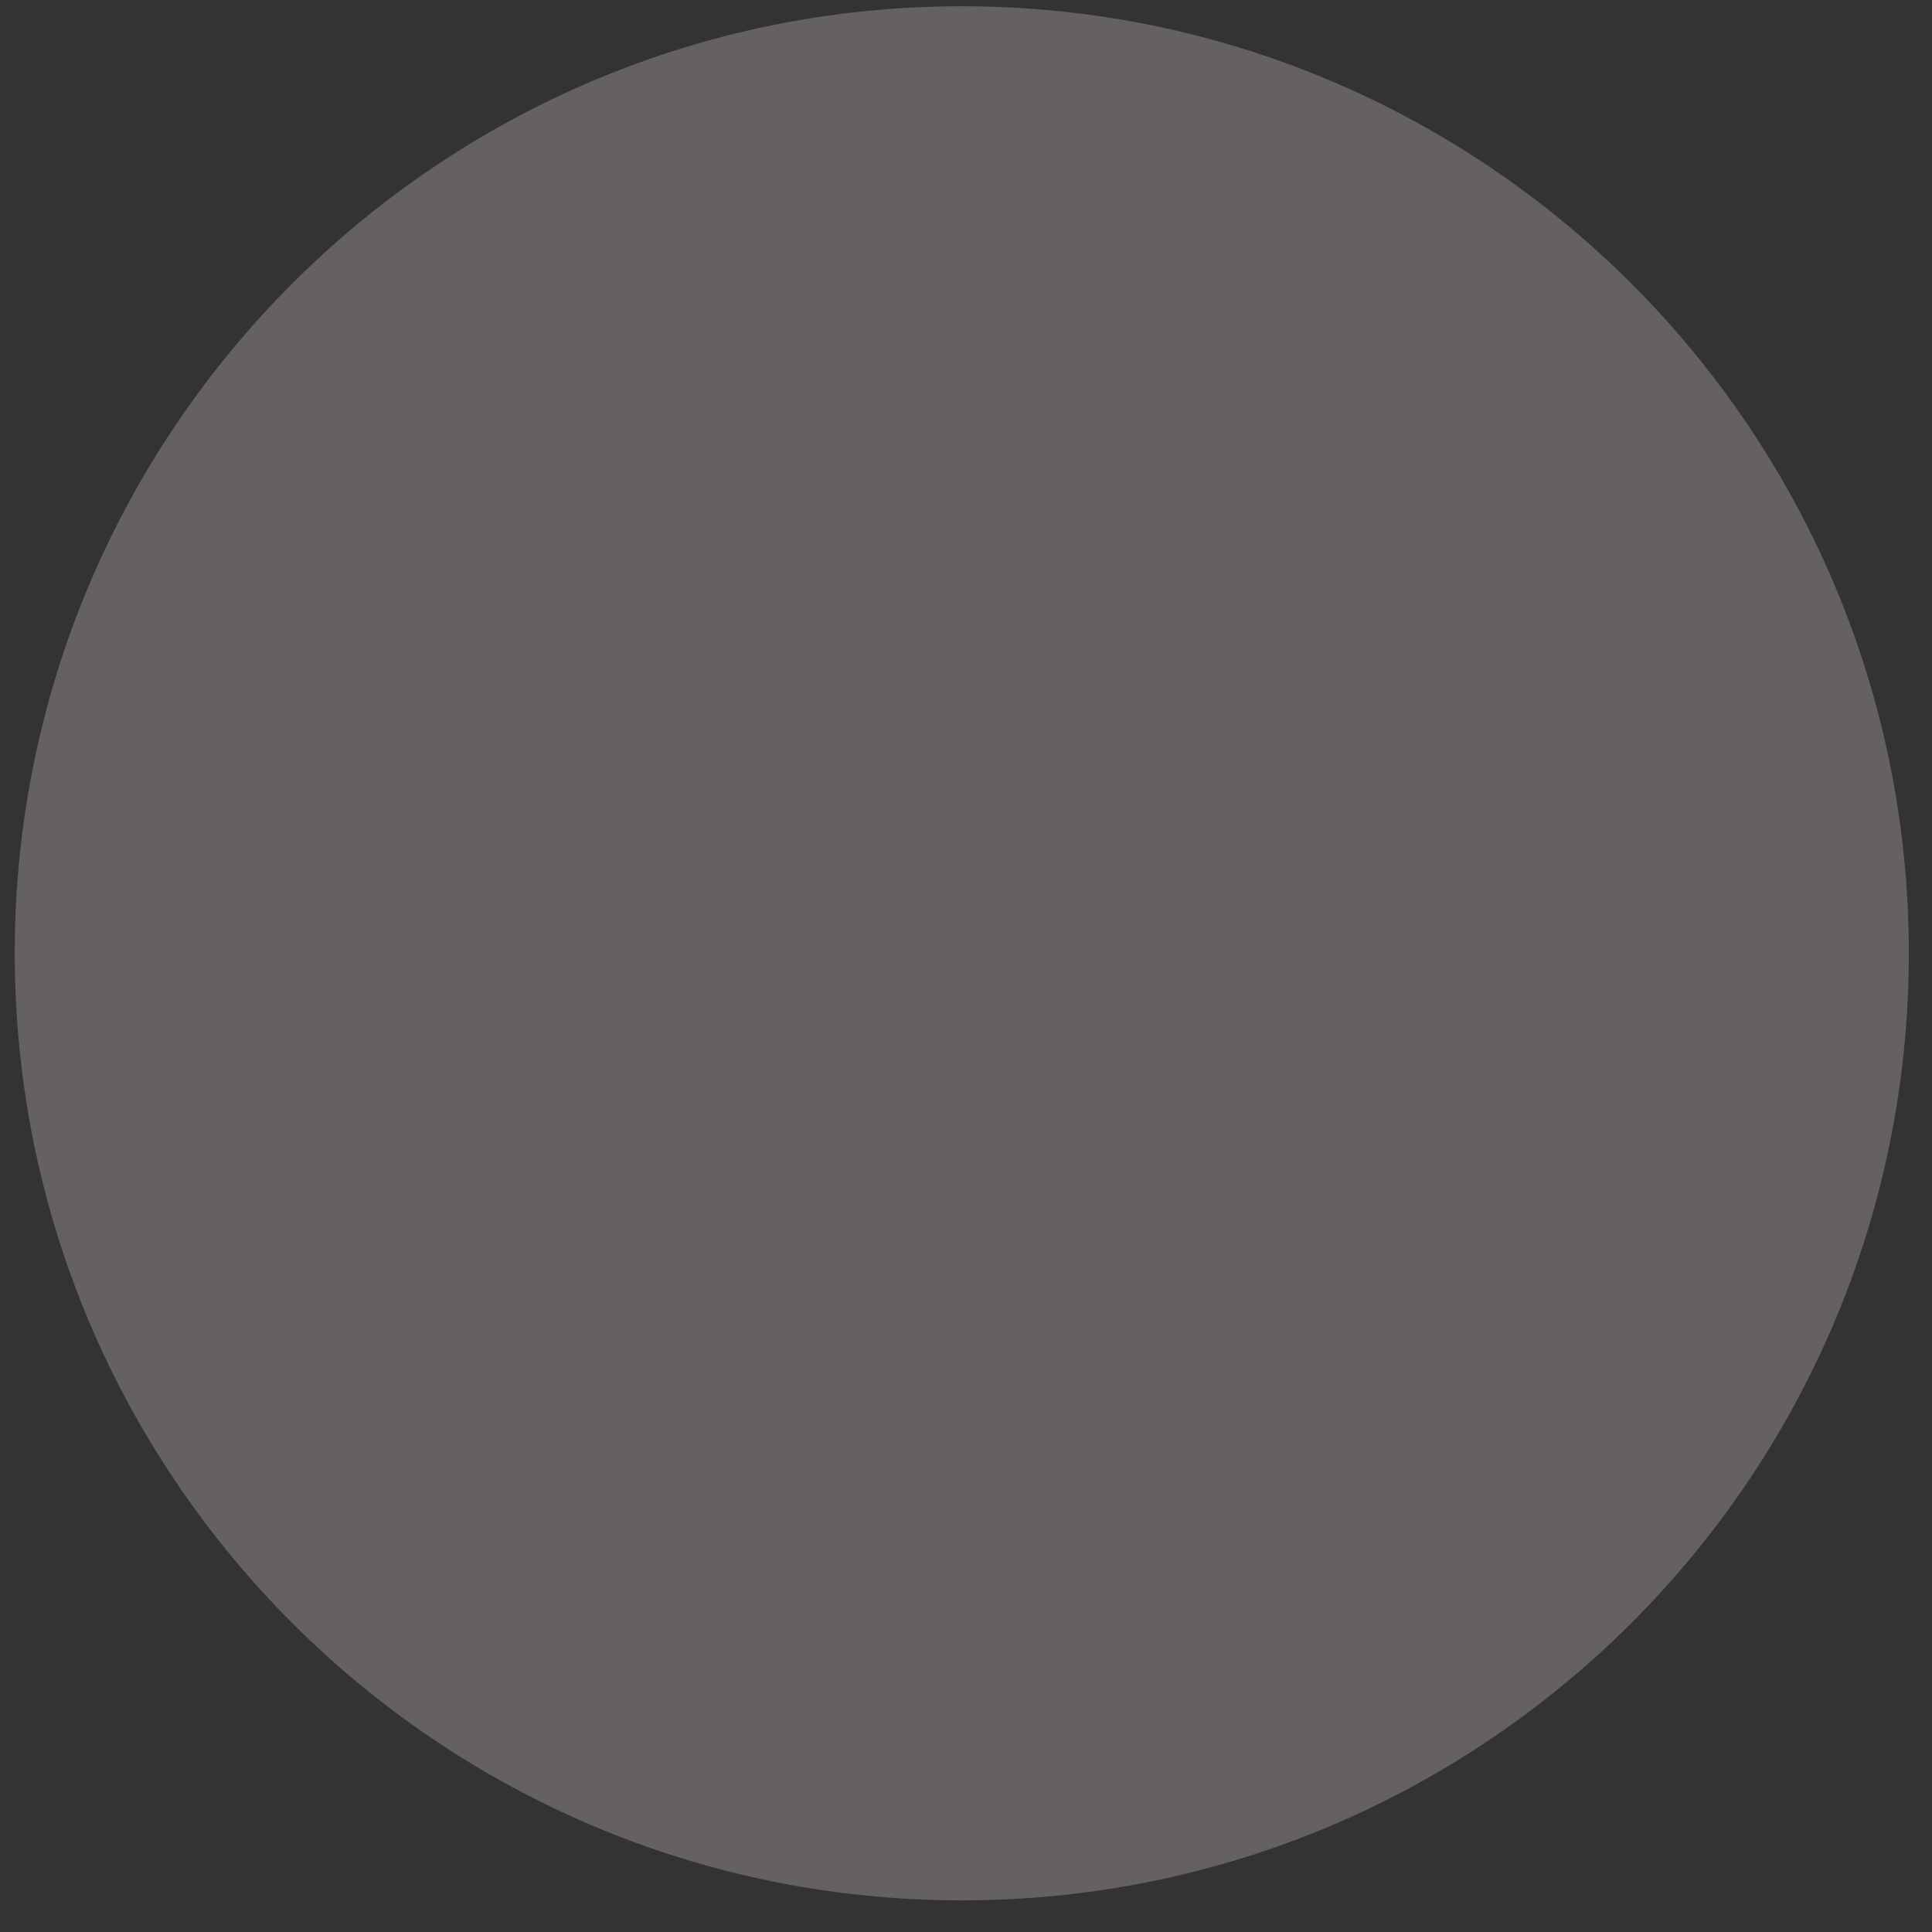 <svg width="51" height="51" viewBox="0 0 51 51" fill="none" xmlns="http://www.w3.org/2000/svg">
<rect x="0" y="0" width="51" height="51" fill="#333333" stroke="none"/>
<path opacity="0.24" d="M25.389 50.165C39.196 50.165 50.389 38.972 50.389 25.165C50.389 11.358 39.196 0.165 25.389 0.165C11.582 0.165 0.389 11.358 0.389 25.165C0.389 38.972 11.582 50.165 25.389 50.165Z" fill="#FFF4EE"/>
</svg>
